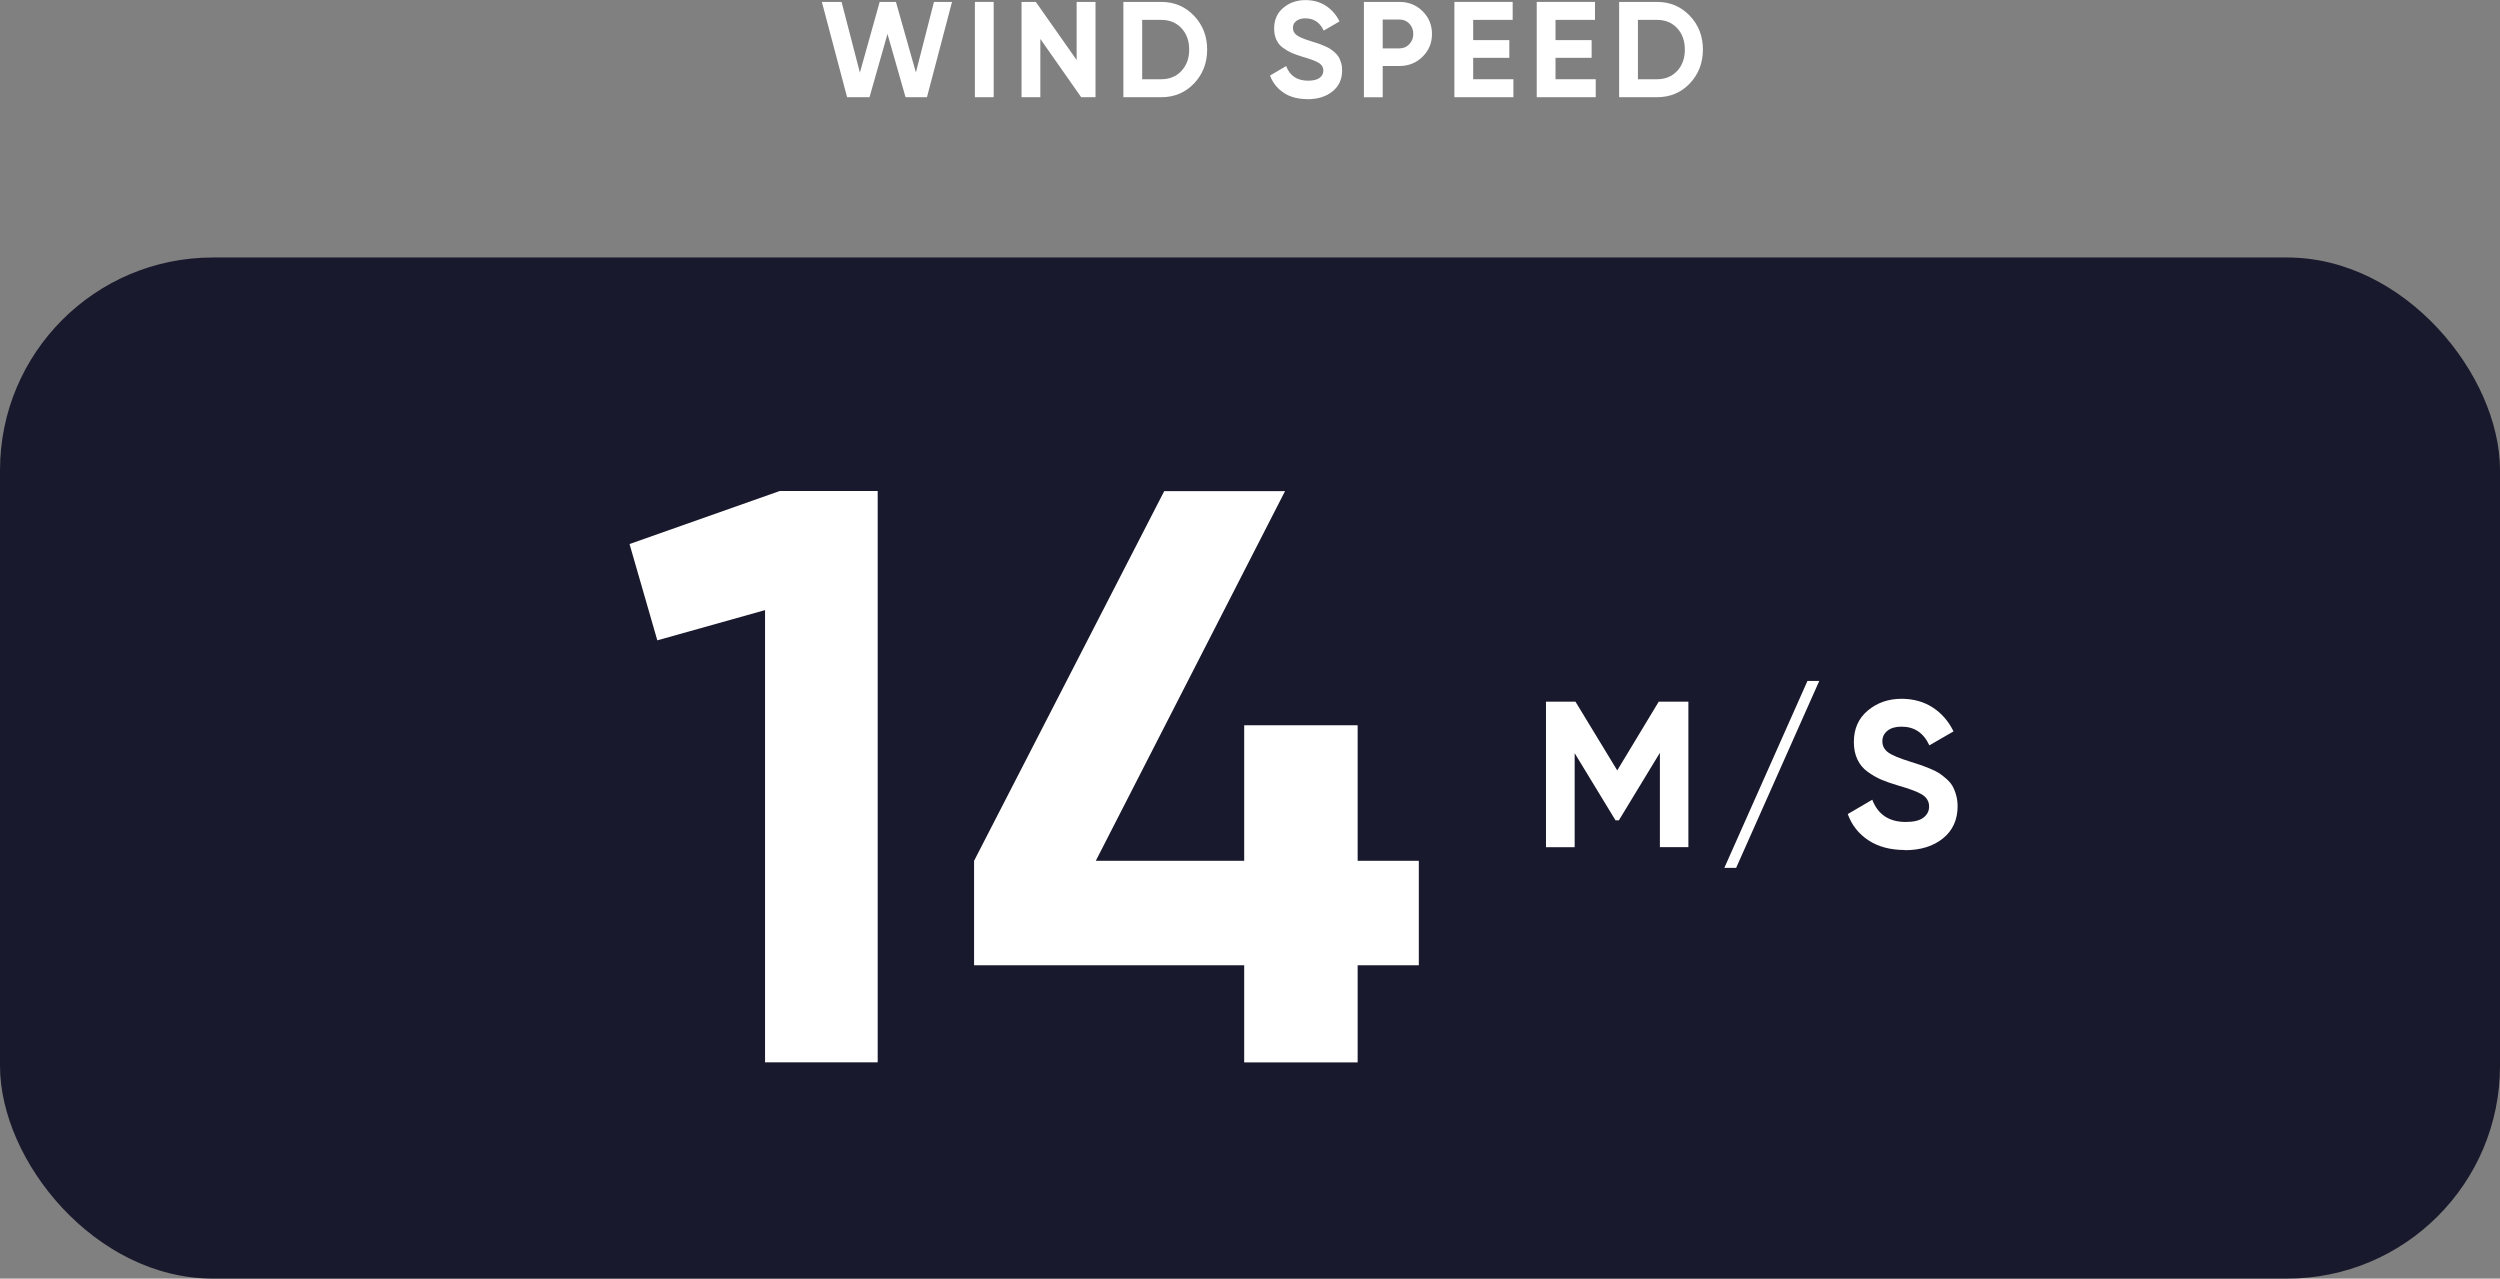 <?xml version="1.0" encoding="UTF-8"?><svg xmlns="http://www.w3.org/2000/svg" viewBox="0 0 275.44 140.87"><rect x="0" y="0" width="275.44" height="140.87" fill="#808080" stroke="none"/><defs><style>.d{fill:#fff;}.e{fill:#19192d;}</style></defs><g id="a"/><g id="b"><g id="c"><g><path class="d" d="M93.33,10.71L90.55,.21h2.17l2.02,7.79L96.92,.21h1.79l2.2,7.77,1.99-7.77h1.99l-2.76,10.5h-2.36l-1.99-6.97-1.98,6.97h-2.5Z"/><path class="d" d="M107.41,.21h2.07V10.71h-2.07V.21Z"/><path class="d" d="M118.63,.21h2.07V10.71h-1.58l-4.5-6.42v6.42h-2.07V.21h1.57l4.5,6.4V.21Z"/><path class="d" d="M127.94,.21c1.44,0,2.64,.51,3.61,1.52,.96,1.01,1.45,2.26,1.45,3.73s-.48,2.72-1.45,3.74c-.97,1.01-2.17,1.51-3.61,1.51h-4.17V.21h4.17Zm0,8.52c.91,0,1.65-.3,2.22-.91s.86-1.39,.86-2.36-.29-1.76-.86-2.36c-.57-.61-1.31-.91-2.22-.91h-2.1v6.54h2.1Z"/><path class="d" d="M144.05,10.92c-1.04,0-1.92-.23-2.62-.7s-1.21-1.1-1.5-1.9l1.77-1.04c.41,1.07,1.21,1.61,2.42,1.61,.58,0,1-.11,1.27-.31,.27-.21,.41-.47,.41-.79,0-.37-.17-.66-.5-.86s-.92-.43-1.77-.67c-.47-.14-.87-.28-1.19-.42-.32-.14-.65-.33-.97-.56-.33-.23-.57-.53-.74-.89-.17-.36-.25-.78-.25-1.26,0-.95,.34-1.71,1.01-2.27,.68-.57,1.49-.85,2.44-.85,.85,0,1.6,.21,2.24,.62,.64,.42,1.15,.99,1.51,1.73l-1.74,1.01c-.42-.9-1.09-1.35-2.01-1.35-.43,0-.77,.1-1.01,.29-.25,.19-.37,.45-.37,.76,0,.33,.14,.6,.41,.8,.27,.21,.8,.43,1.58,.67,.32,.1,.56,.18,.73,.23s.39,.14,.67,.26c.29,.12,.5,.22,.66,.32s.33,.23,.53,.4c.2,.17,.35,.35,.46,.53,.1,.18,.2,.4,.27,.65,.08,.26,.11,.53,.11,.83,0,.97-.35,1.74-1.06,2.31s-1.62,.86-2.75,.86Z"/><path class="d" d="M154.18,.21c1.01,0,1.86,.34,2.55,1.02,.69,.68,1.04,1.52,1.04,2.51s-.34,1.82-1.04,2.51c-.69,.68-1.54,1.02-2.55,1.02h-1.84v3.45h-2.07V.21h3.92Zm0,5.12c.44,0,.8-.15,1.09-.46s.44-.68,.44-1.13-.15-.84-.44-1.14c-.29-.3-.65-.45-1.09-.45h-1.84v3.18h1.84Z"/><path class="d" d="M162.31,8.73h4.43v1.98h-6.5V.21h6.42v1.98h-4.35v2.23h3.98v1.95h-3.98v2.35Z"/><path class="d" d="M171.38,8.73h4.43v1.98h-6.5V.21h6.42v1.98h-4.35v2.23h3.98v1.95h-3.98v2.35Z"/><path class="d" d="M182.56,.21c1.44,0,2.64,.51,3.61,1.52s1.45,2.26,1.45,3.73-.48,2.72-1.45,3.74c-.96,1.01-2.17,1.51-3.61,1.51h-4.17V.21h4.17Zm0,8.52c.91,0,1.65-.3,2.22-.91,.57-.61,.85-1.39,.85-2.36s-.29-1.76-.85-2.36c-.57-.61-1.31-.91-2.22-.91h-2.1v6.54h2.1Z"/></g><rect class="e" y="28.37" width="275.44" height="112.5" rx="23.44" ry="23.44"/><g><path class="d" d="M85.91,54.1h10.79v62.94h-12.41v-49.82l-11.87,3.33-3.06-10.61,16.54-5.84Z"/><path class="d" d="M156.32,94.84v11.51h-6.74v10.7h-12.5v-10.7h-29.76v-11.51l20.95-40.73h13.31l-20.85,40.73h16.35v-14.93h12.5v14.93h6.74Z"/></g><g><path class="d" d="M186.02,77.3v16.03h-3.14v-10.39l-4.52,7.44h-.37l-4.5-7.4v10.36h-3.16v-16.03h3.25l4.6,7.57,4.57-7.57h3.26Z"/><path class="d" d="M191.29,95.62h-1.31l9.16-20.6h1.3l-9.16,20.6Z"/><path class="d" d="M209.88,93.65c-1.59,0-2.92-.35-4.01-1.06-1.08-.71-1.85-1.67-2.29-2.9l2.7-1.58c.62,1.63,1.85,2.45,3.69,2.45,.88,0,1.53-.16,1.95-.48,.41-.32,.62-.72,.62-1.21,0-.56-.25-1-.76-1.32s-1.4-.65-2.7-1.02c-.72-.21-1.32-.43-1.82-.64-.5-.21-.99-.5-1.49-.86-.5-.36-.87-.81-1.13-1.36-.26-.55-.39-1.19-.39-1.92,0-1.45,.51-2.61,1.54-3.47,1.03-.86,2.27-1.29,3.72-1.29,1.3,0,2.44,.32,3.42,.95s1.75,1.52,2.3,2.64l-2.66,1.54c-.64-1.38-1.66-2.06-3.07-2.06-.66,0-1.17,.15-1.55,.45-.37,.3-.56,.68-.56,1.16,0,.5,.21,.91,.63,1.22,.42,.31,1.23,.65,2.42,1.02,.49,.15,.86,.27,1.11,.36s.6,.21,1.03,.39c.44,.18,.77,.34,1.01,.49,.24,.15,.51,.36,.81,.62s.54,.53,.7,.8c.16,.28,.3,.61,.41,1,.11,.39,.17,.81,.17,1.27,0,1.48-.54,2.66-1.61,3.53-1.08,.87-2.48,1.3-4.2,1.3Z"/></g></g></g></svg>